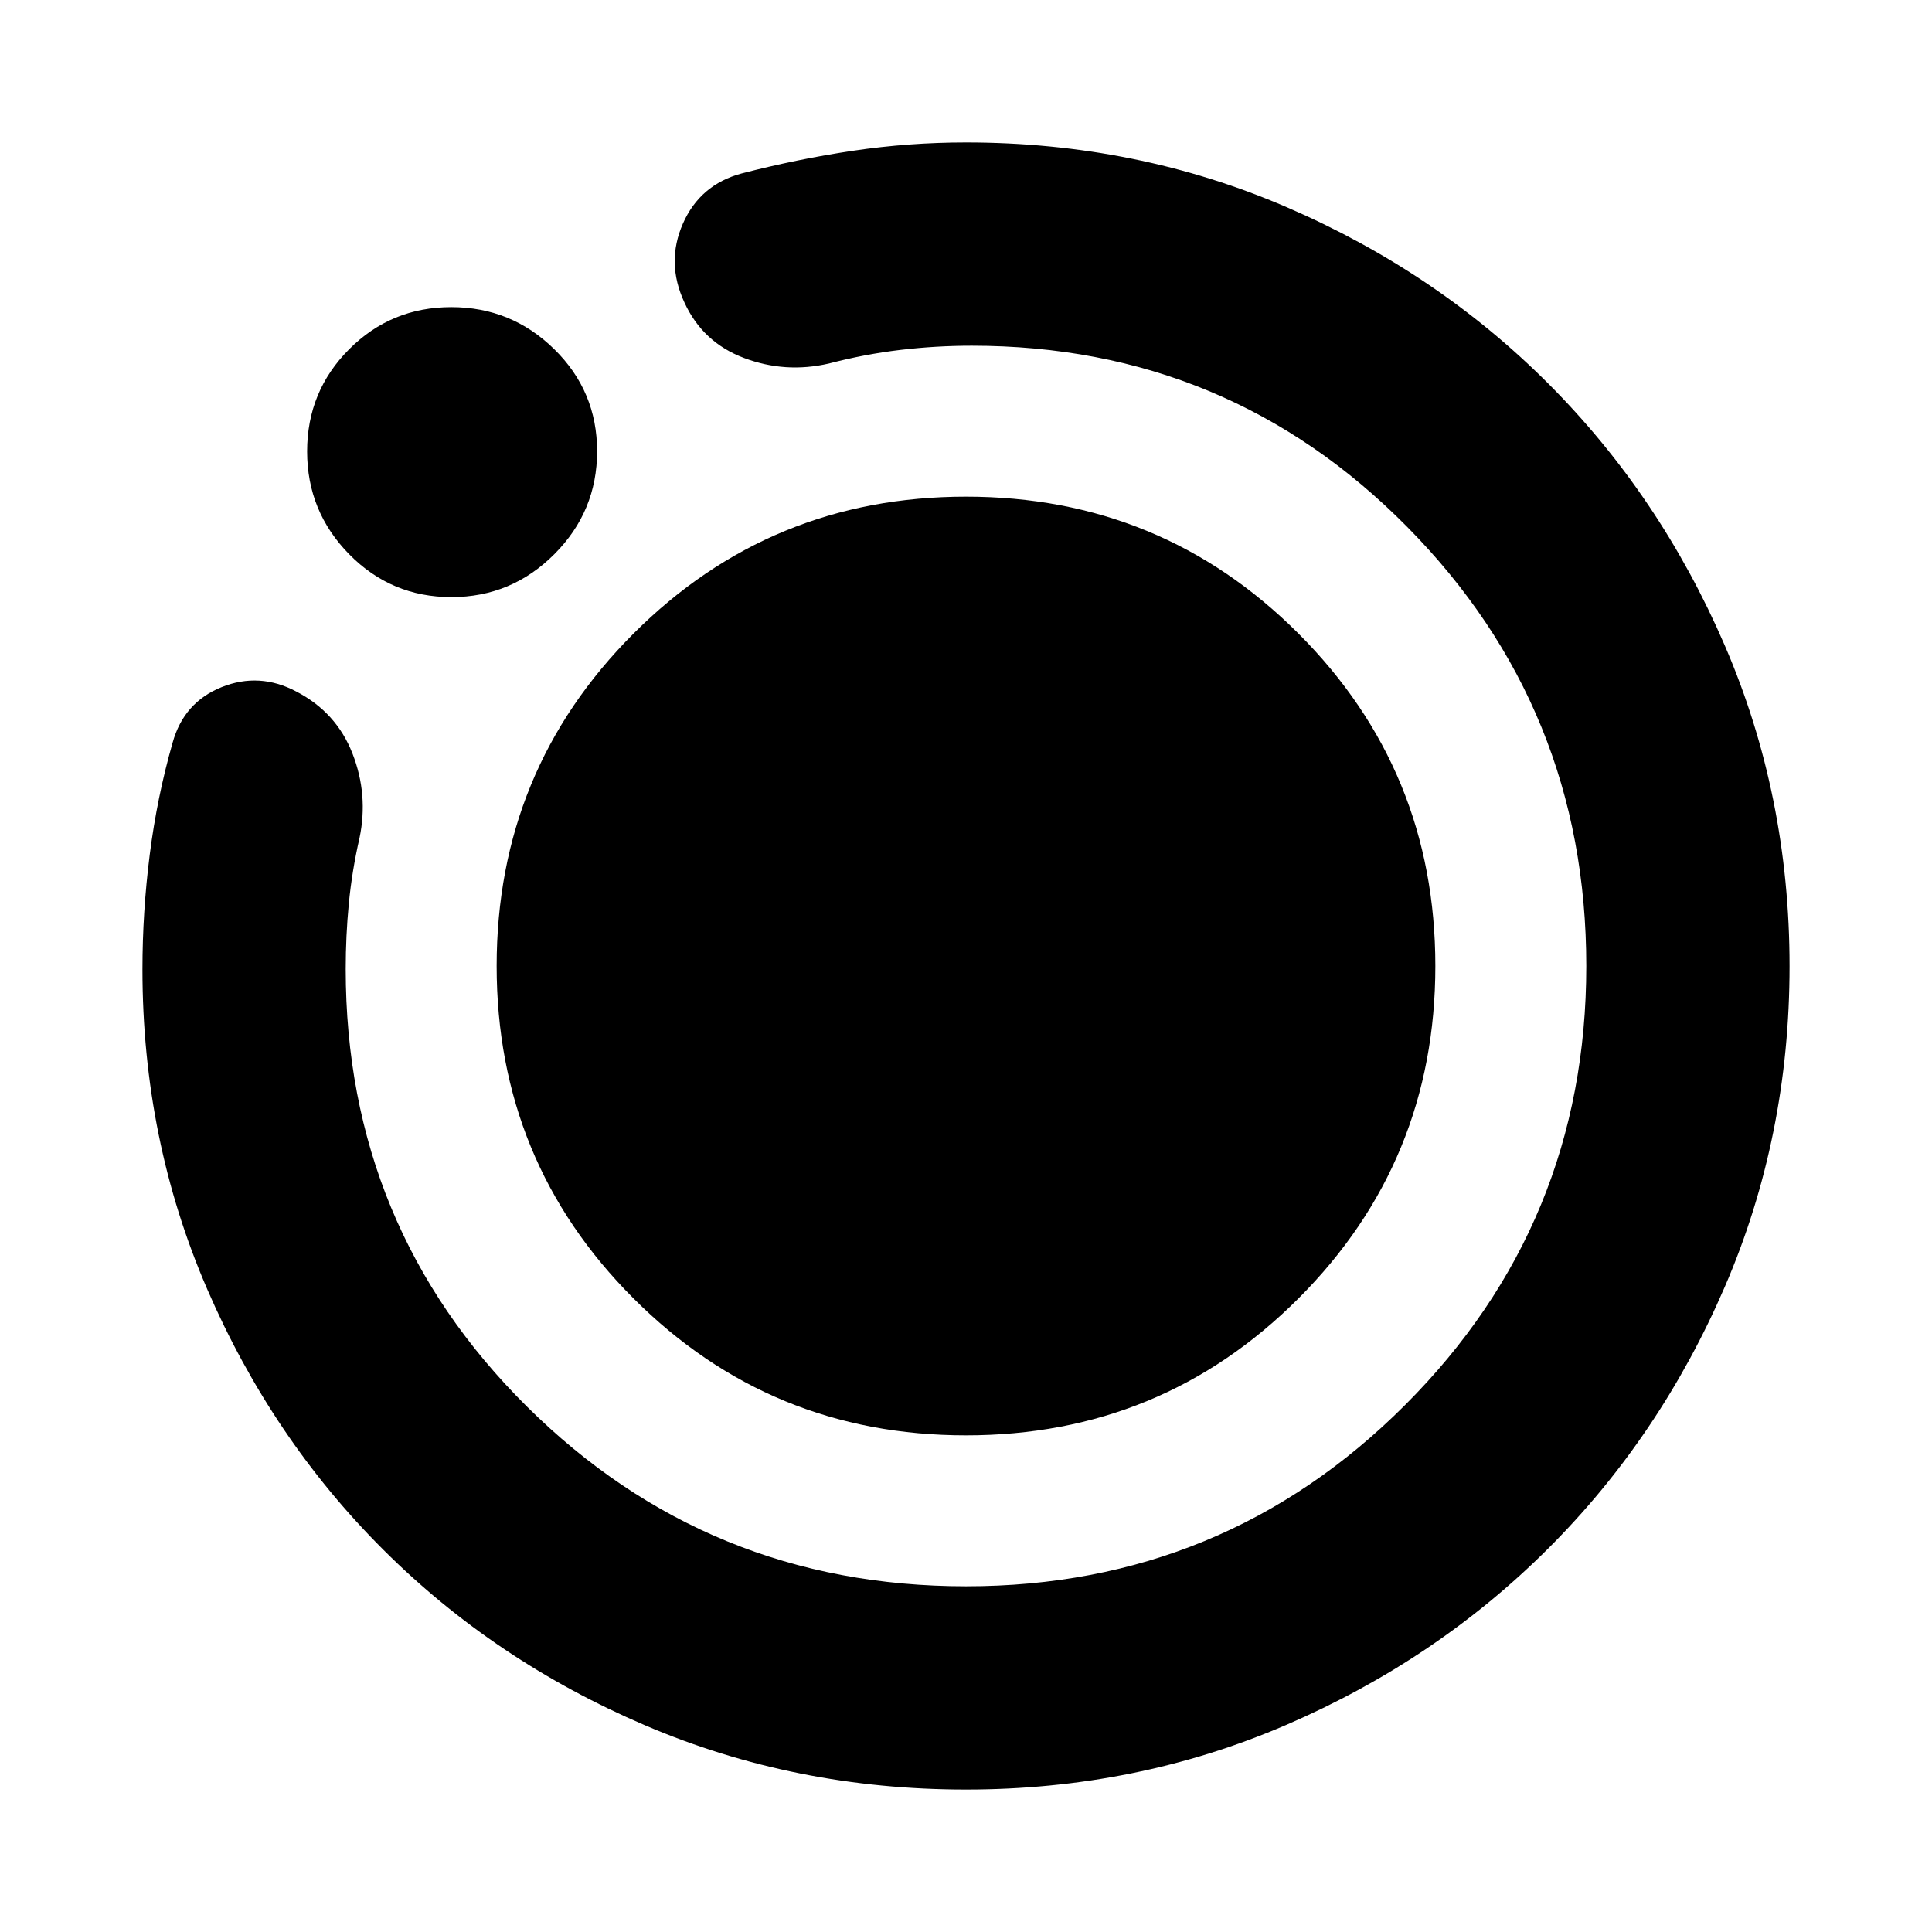 <svg xmlns="http://www.w3.org/2000/svg" height="24" viewBox="0 -960 960 960" width="24"><path d="M479.953-70.782q-84.816 0-159.366-31.893-74.551-31.894-130.015-87.174-55.464-55.281-87.627-129.612-32.163-74.33-32.163-158.843 0-28.509 3.62-57.018 3.619-28.51 11.358-55.612 5.565-20.087 24.369-27.631 18.805-7.544 37.168 2.217 19.877 10.327 27.855 30.803 7.978 20.475 3.478 41.981-3.739 16.348-5.293 32.473-1.554 16.125-1.554 32.609 0 128.127 90.054 217.413T480-171.783q128.109 0 218.163-90.054T788.217-480q0-128.109-88.957-218.163-88.958-90.054-216.389-90.054-17.813 0-35.45 2.087-17.637 2.087-35.55 6.76-21.653 5-42.182-2.756-20.53-7.756-29.602-27.57-9.261-19.87-.75-39.207t29.164-24.903q27.739-7.173 55.409-11.293 27.67-4.119 56.09-4.119 84.799 0 159.381 32.176 74.583 32.176 130.047 87.739t87.627 130.089q32.163 74.526 32.163 159.261 0 84.816-32.176 159.366-32.176 74.551-87.739 130.015-55.563 55.464-130.089 87.627T479.953-70.782ZM224.299-663.304q-29.847 0-50.769-21.275-20.922-21.275-20.922-51.122t20.893-50.769q20.892-20.922 50.739-20.922 29.847 0 51.152 20.893 21.304 20.892 21.304 50.739 0 29.847-21.275 51.152-21.275 21.304-51.122 21.304ZM246.783-480q0-97.174 68.022-165.195Q382.826-713.217 480-713.217q97.174 0 165.195 68.022Q713.217-577.174 713.217-480q0 97.174-68.022 165.195Q577.174-246.783 480-246.783q-97.174 0-165.195-68.022Q246.783-382.826 246.783-480Z"/></svg>